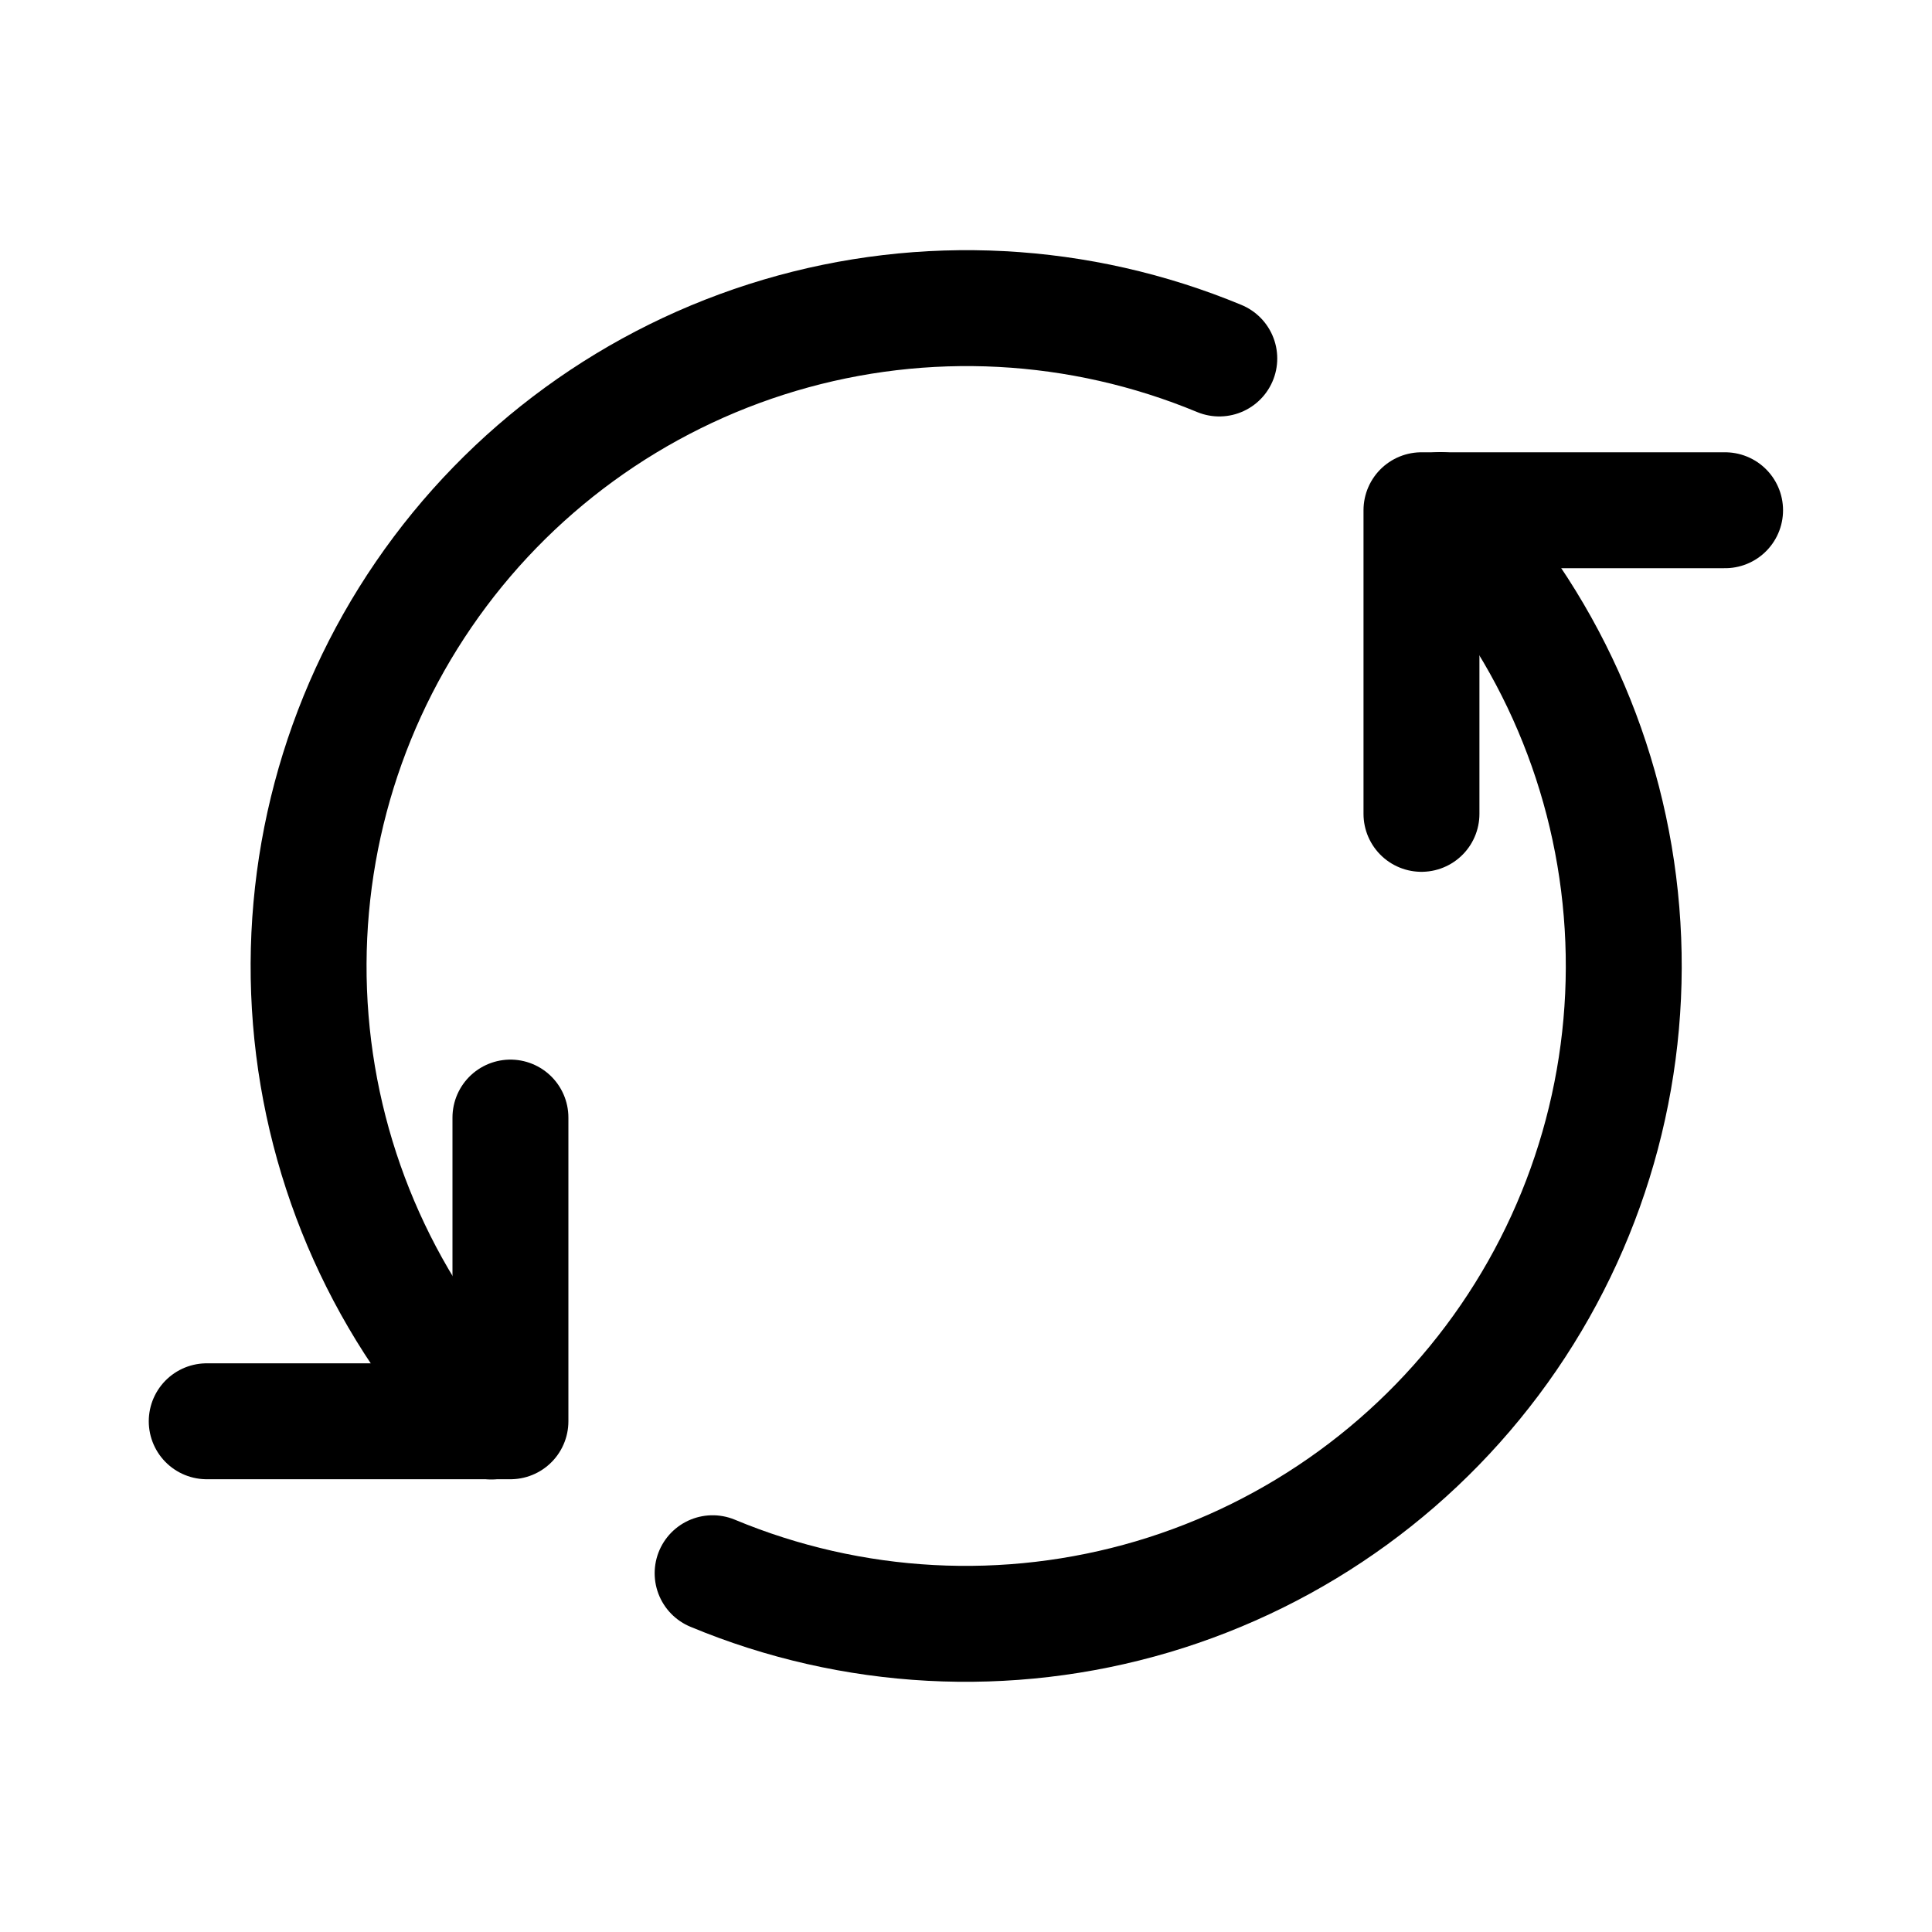 <svg width="20" height="20" viewBox="0 0 20 20" fill="none" xmlns="http://www.w3.org/2000/svg">
<path d="M5.284 11.569V14.713H2.14" stroke="#000000" stroke-width="1.2" stroke-linecap="round" stroke-linejoin="round"/>
<path d="M14.715 8.425V5.282H17.858" stroke="#000000" stroke-width="1.2" stroke-linecap="round" stroke-linejoin="round"/>
<path d="M14.912 5.28C15.996 6.409 16.658 7.877 16.786 9.437C16.915 10.997 16.503 12.554 15.618 13.846C14.734 15.137 13.432 16.085 11.931 16.53C10.43 16.974 8.822 16.888 7.377 16.286M5.086 14.715C4.004 13.585 3.344 12.117 3.217 10.558C3.09 8.999 3.502 7.444 4.386 6.154C5.27 4.863 6.571 3.916 8.071 3.471C9.57 3.026 11.177 3.111 12.622 3.711" stroke="#000000" stroke-width="1.2" stroke-linecap="round" stroke-linejoin="round"/>
</svg>
